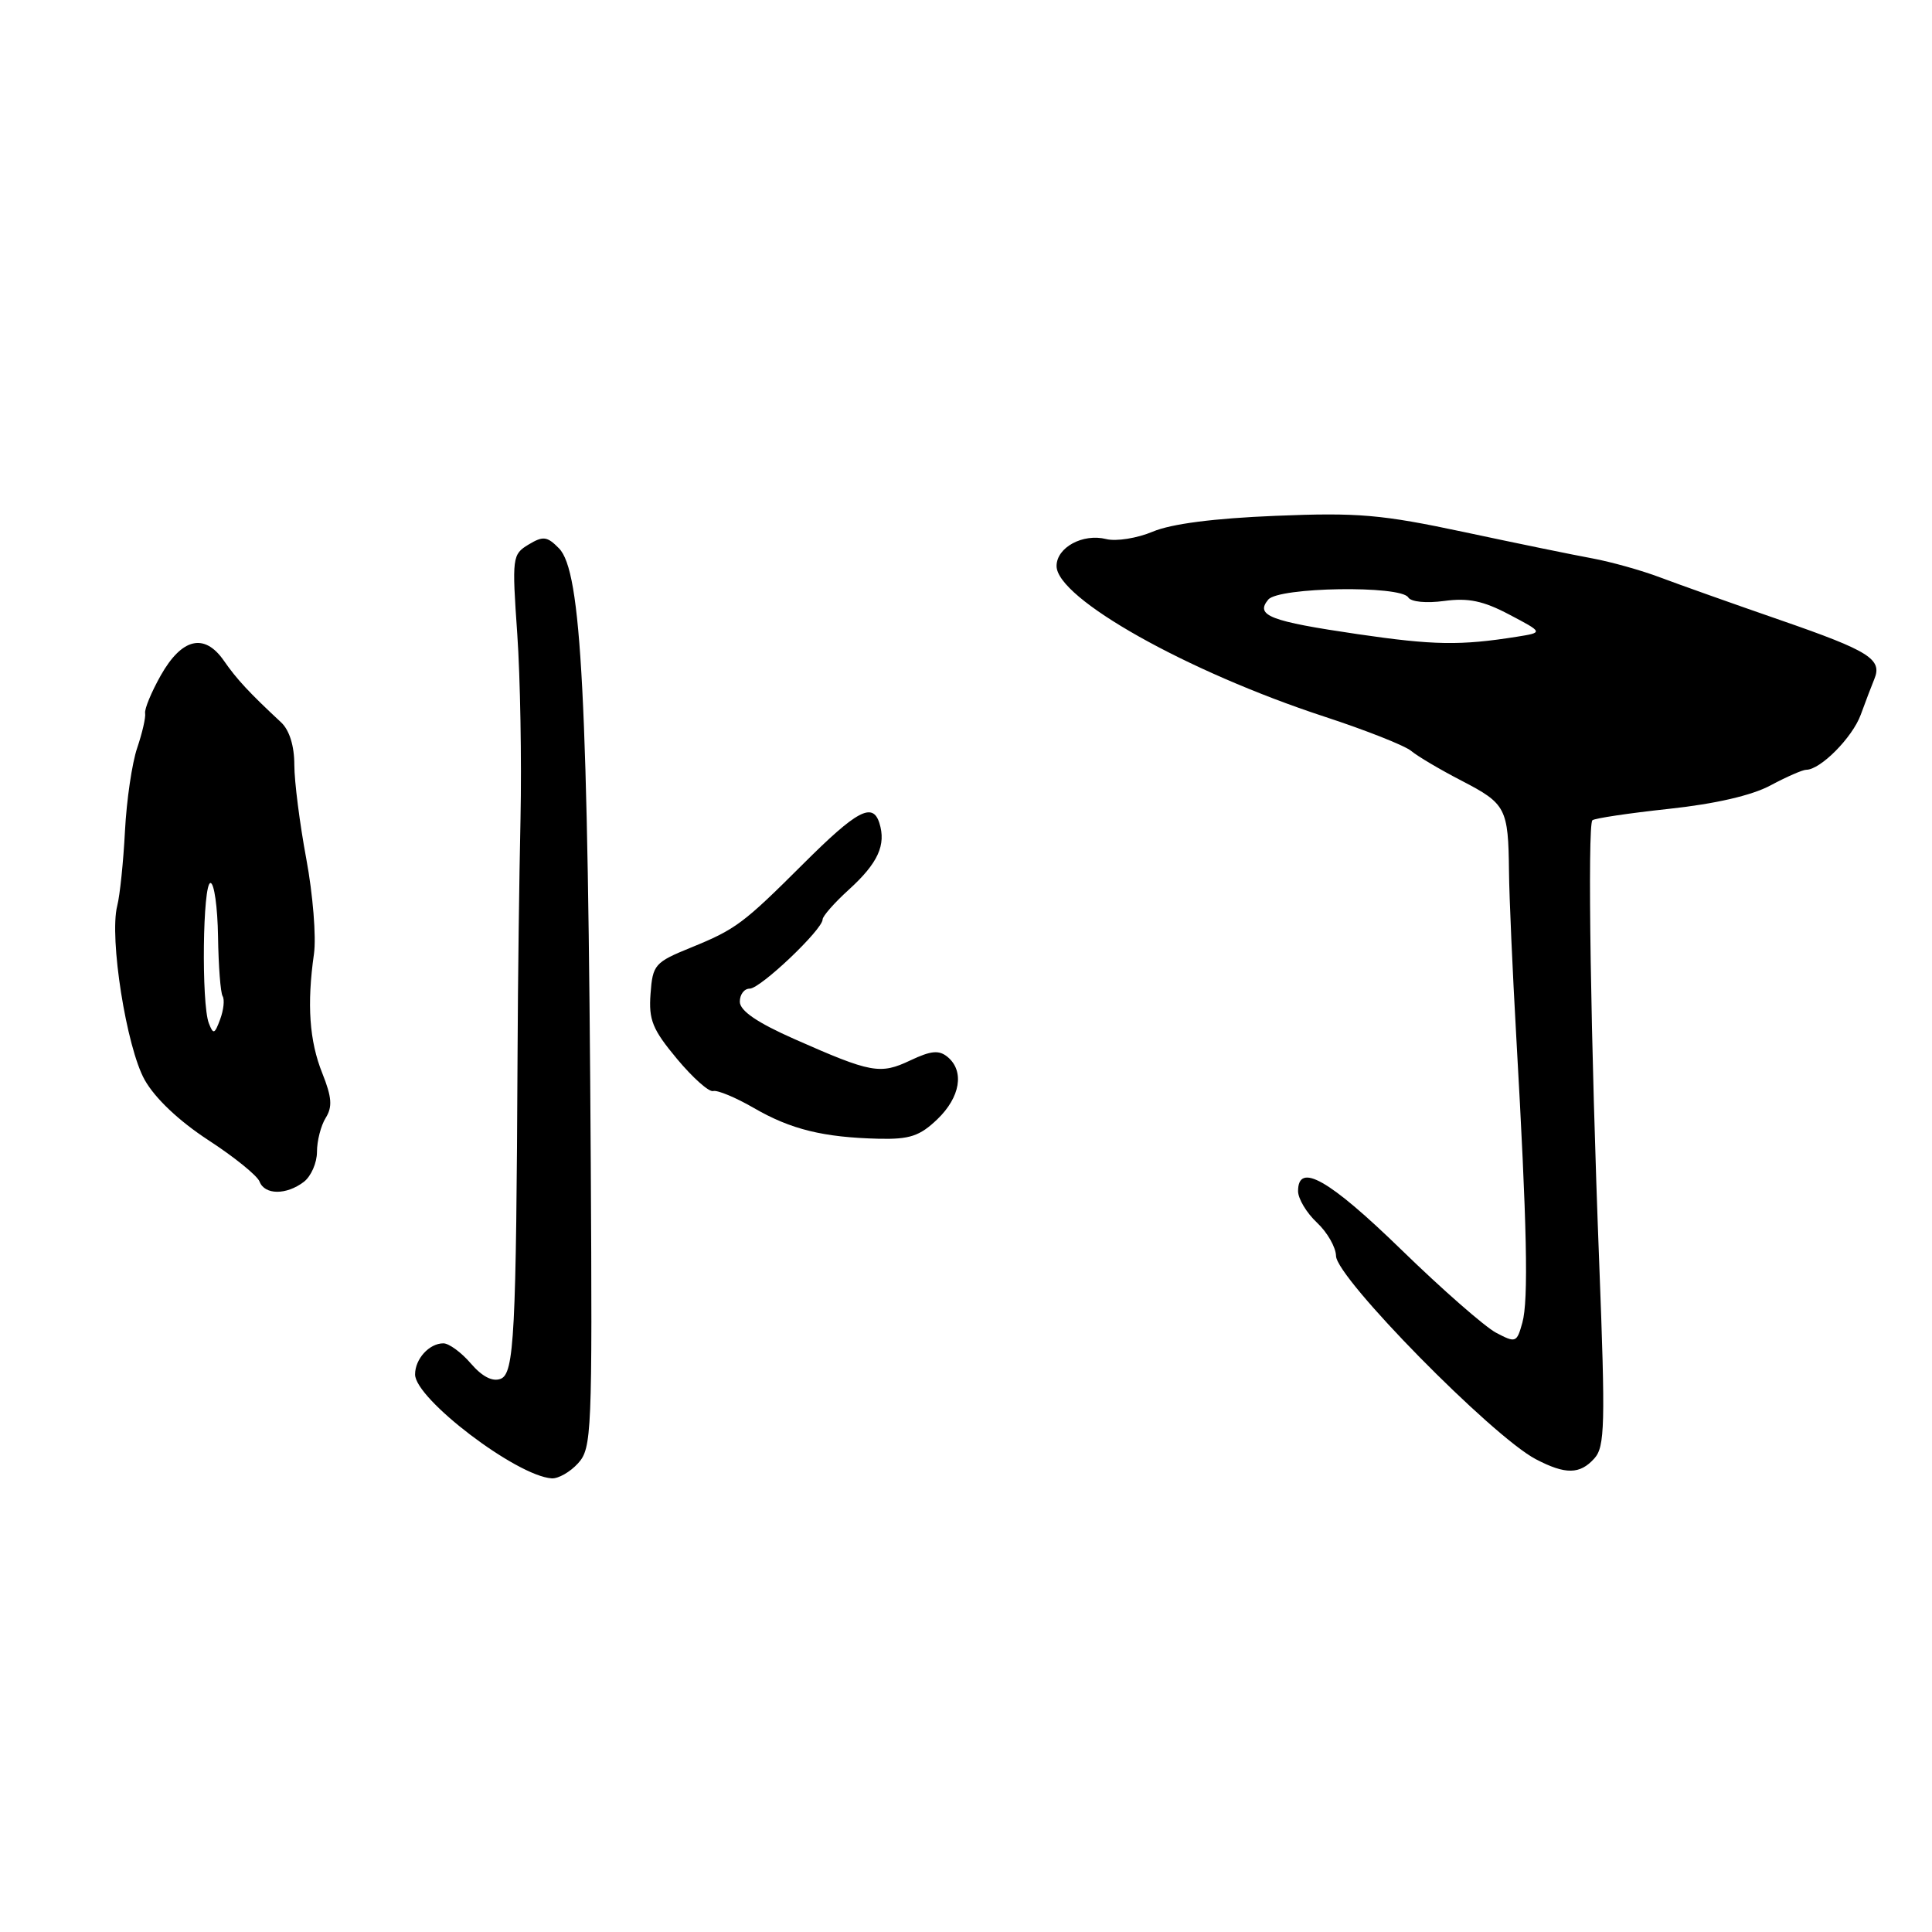 <?xml version="1.0" encoding="UTF-8" standalone="no"?>
<!DOCTYPE svg PUBLIC "-//W3C//DTD SVG 1.1//EN" "http://www.w3.org/Graphics/SVG/1.1/DTD/svg11.dtd" >
<svg xmlns="http://www.w3.org/2000/svg" xmlns:xlink="http://www.w3.org/1999/xlink" version="1.1" viewBox="0 0 256 256">
 <g >
 <path fill="currentColor"
d=" M 76.60 193.89 C 78.41 191.89 78.49 189.93 78.28 154.14 C 77.91 92.25 77.05 75.69 74.07 72.66 C 72.50 71.06 71.97 70.99 70.03 72.16 C 67.88 73.46 67.83 73.83 68.54 84.00 C 68.94 89.78 69.13 100.80 68.97 108.50 C 68.80 116.20 68.62 130.15 68.58 139.50 C 68.40 176.84 68.14 182.01 66.34 182.70 C 65.26 183.12 63.89 182.41 62.39 180.67 C 61.13 179.20 59.49 178.00 58.75 178.00 C 56.88 178.00 55.00 180.06 55.00 182.12 C 55.00 185.35 68.42 195.57 73.10 195.89 C 73.97 195.95 75.55 195.05 76.60 193.89 Z  M 211.26 193.25 C 212.66 191.70 212.73 188.78 211.91 167.50 C 210.77 138.07 210.33 109.34 211.00 108.69 C 211.28 108.43 215.83 107.75 221.12 107.18 C 227.27 106.52 232.13 105.40 234.60 104.07 C 236.73 102.93 238.86 102.00 239.33 102.00 C 241.22 102.00 245.46 97.72 246.56 94.70 C 247.20 92.94 248.01 90.83 248.35 90.00 C 249.46 87.35 247.72 86.26 236.00 82.20 C 229.67 80.01 222.47 77.45 220.00 76.52 C 217.53 75.58 213.47 74.45 211.00 73.99 C 208.53 73.54 200.88 71.97 194.00 70.50 C 183.04 68.17 179.96 67.90 169.00 68.35 C 160.87 68.68 155.19 69.41 152.74 70.45 C 150.67 71.32 147.90 71.76 146.58 71.43 C 143.48 70.65 140.00 72.54 140.00 75.00 C 140.00 79.28 157.28 88.99 175.50 94.96 C 181.00 96.76 186.18 98.81 187.00 99.51 C 187.82 100.20 190.84 101.99 193.71 103.47 C 199.55 106.50 199.86 107.08 199.95 115.50 C 199.98 118.80 200.42 128.70 200.92 137.50 C 202.34 162.49 202.55 172.27 201.72 175.26 C 200.98 177.92 200.85 177.97 198.23 176.59 C 196.73 175.79 191.07 170.84 185.66 165.57 C 176.10 156.28 172.00 153.95 172.00 157.83 C 172.00 158.83 173.12 160.71 174.50 162.00 C 175.88 163.29 177.01 165.28 177.03 166.42 C 177.07 169.32 197.70 190.31 203.50 193.35 C 207.43 195.41 209.35 195.38 211.26 193.25 Z  M 40.25 156.61 C 41.21 155.88 42.00 154.09 42.00 152.63 C 42.00 151.17 42.52 149.14 43.16 148.12 C 44.07 146.66 43.97 145.38 42.71 142.22 C 40.99 137.94 40.65 133.08 41.60 126.41 C 41.92 124.16 41.46 118.50 40.59 113.83 C 39.72 109.16 39.00 103.55 39.00 101.35 C 39.00 98.83 38.35 96.75 37.25 95.72 C 33.01 91.77 31.38 90.02 29.66 87.54 C 27.09 83.84 24.10 84.54 21.30 89.50 C 20.06 91.70 19.13 93.95 19.23 94.50 C 19.33 95.05 18.85 97.12 18.18 99.10 C 17.50 101.08 16.77 106.03 16.56 110.10 C 16.35 114.17 15.89 118.65 15.53 120.04 C 14.46 124.27 16.75 138.78 19.17 143.09 C 20.55 145.54 23.70 148.52 27.60 151.07 C 31.03 153.30 34.08 155.77 34.39 156.56 C 35.07 158.35 37.93 158.37 40.25 156.61 Z  M 124.20 148.31 C 127.25 145.38 127.82 141.93 125.56 140.05 C 124.42 139.11 123.37 139.21 120.62 140.51 C 116.63 142.40 115.45 142.19 105.28 137.69 C 100.35 135.51 98.06 133.95 98.03 132.75 C 98.02 131.79 98.60 131.00 99.34 131.00 C 100.76 131.00 109.00 123.17 109.00 121.83 C 109.00 121.40 110.56 119.62 112.48 117.88 C 116.34 114.37 117.44 111.96 116.52 109.05 C 115.63 106.26 113.54 107.38 106.45 114.45 C 98.48 122.40 97.49 123.14 91.55 125.56 C 86.76 127.51 86.48 127.82 86.20 131.68 C 85.94 135.15 86.46 136.41 89.70 140.30 C 91.79 142.81 93.95 144.73 94.50 144.57 C 95.05 144.41 97.48 145.42 99.90 146.82 C 104.80 149.66 109.11 150.71 116.45 150.89 C 120.54 150.98 121.87 150.54 124.20 148.31 Z  M 179.92 84.03 C 168.26 82.32 166.29 81.56 168.05 79.45 C 169.42 77.79 185.60 77.54 186.60 79.16 C 186.97 79.76 188.98 79.95 191.37 79.63 C 194.55 79.20 196.54 79.61 200.00 81.44 C 204.50 83.81 204.50 83.81 201.00 84.37 C 193.51 85.56 189.98 85.50 179.92 84.03 Z  M 27.67 135.58 C 26.67 132.98 26.86 117.00 27.89 117.00 C 28.38 117.00 28.83 120.19 28.89 124.09 C 28.95 127.99 29.22 131.55 29.50 132.00 C 29.78 132.45 29.63 133.83 29.17 135.07 C 28.44 137.05 28.26 137.11 27.67 135.58 Z "/>
</g>
</svg>